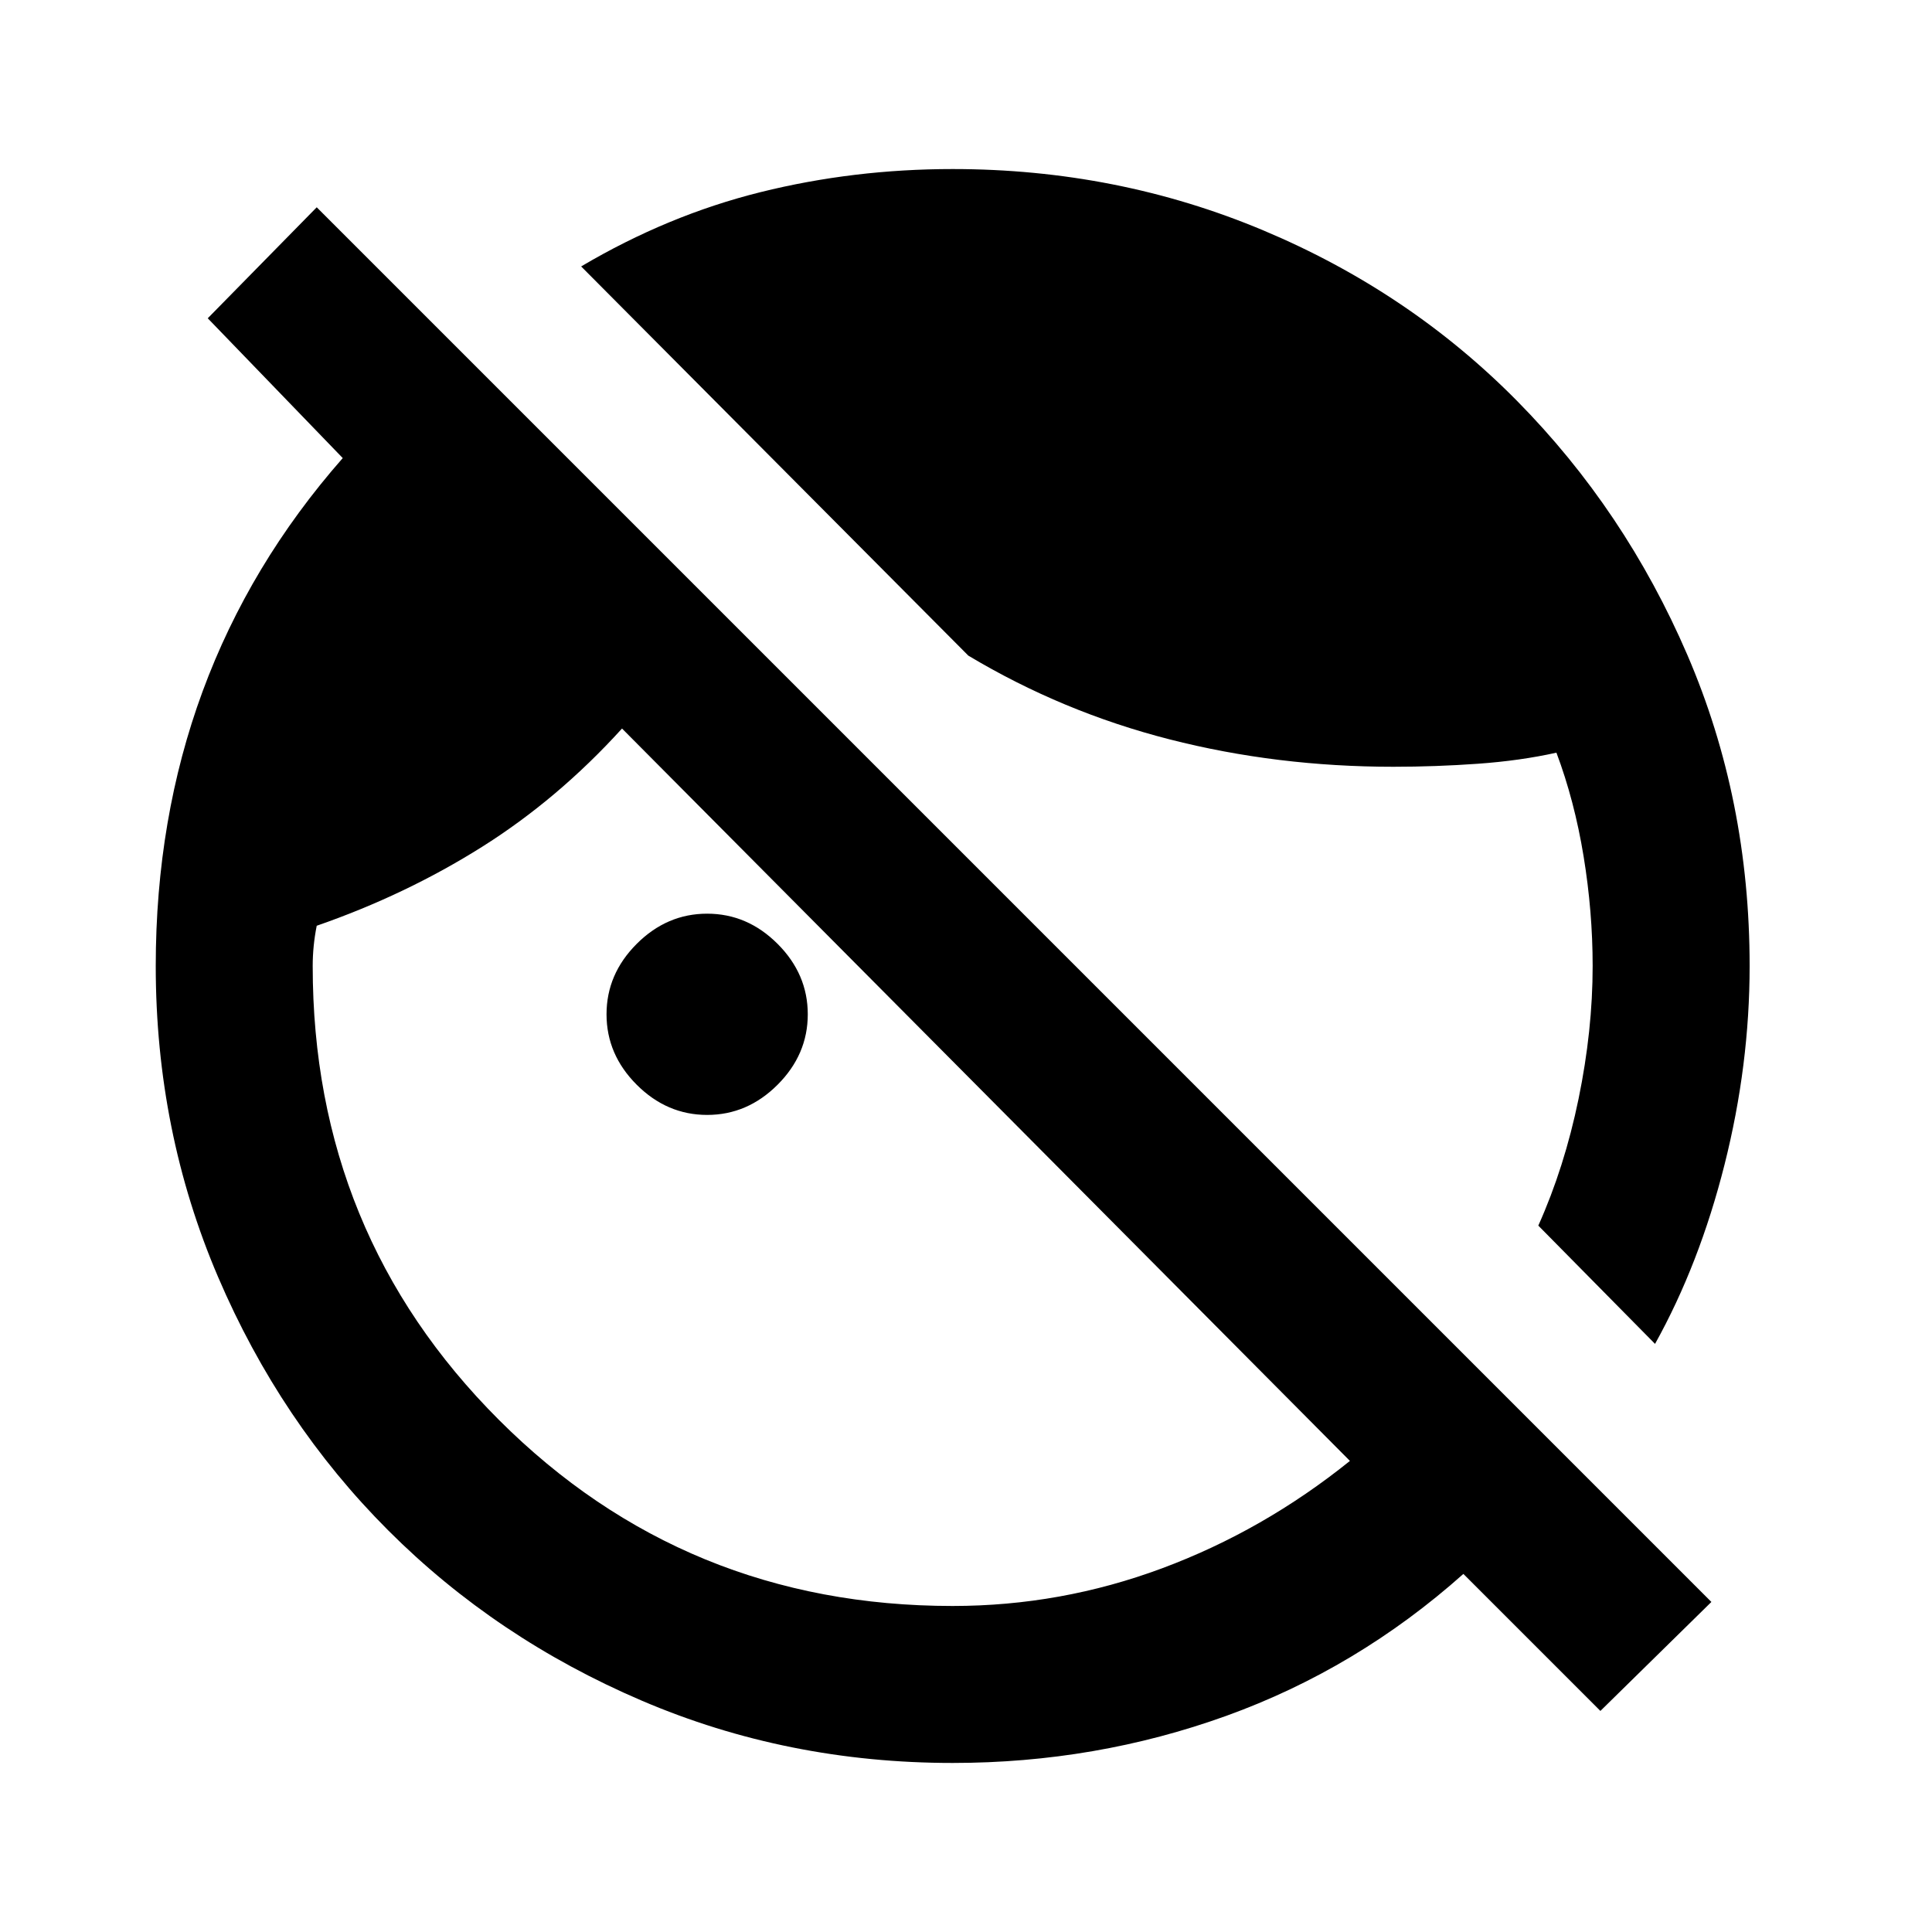 <svg xmlns="http://www.w3.org/2000/svg" height="20" viewBox="0 -960 960 960" width="20"><path d="m795.23-109.85-68.08-68.08q-52.84 47.08-117.77 70.51Q544.46-84 473.38-84q-82.15 0-154.5-30.96-72.34-30.96-125.96-84.58-53.61-53.61-84.57-125.96Q77.39-397.85 77.39-480q0-73.31 23.3-136.5 23.31-63.19 69.62-115.88l-67.08-69.47L157.38-857l693 693-55.15 54.15Zm27.15-182.38-58-58.77q13-29 20-63t7-66q0-27-4.5-54.5t-13.5-51.5q-18 4-39 5.5t-42 1.5q-58 0-111.23-13.62-53.23-13.61-100-41.61L288.77-827.61q43.08-25.47 89.19-36.93Q424.08-876 473.38-876q81.77 0 154.31 30.46t126.15 84.77q53.62 54.31 84.58 126.16 30.96 71.84 30.96 154.61 0 49.23-12.46 98.65-12.46 49.43-34.54 89.12ZM351.38-406q-20 0-35-15t-15-35q0-20 15-35t35-15q20 0 35 15t15 35q0 20-15 35t-35 15Zm122 244q53.77 0 104.08-18.73 50.31-18.73 93.31-53.35L309.08-598q-31.77 35-69.58 58.81-37.81 23.81-82.12 39.19-1 5-1.5 10t-.5 10q0 133 92.5 225.5t225.5 92.5Z"/></svg>